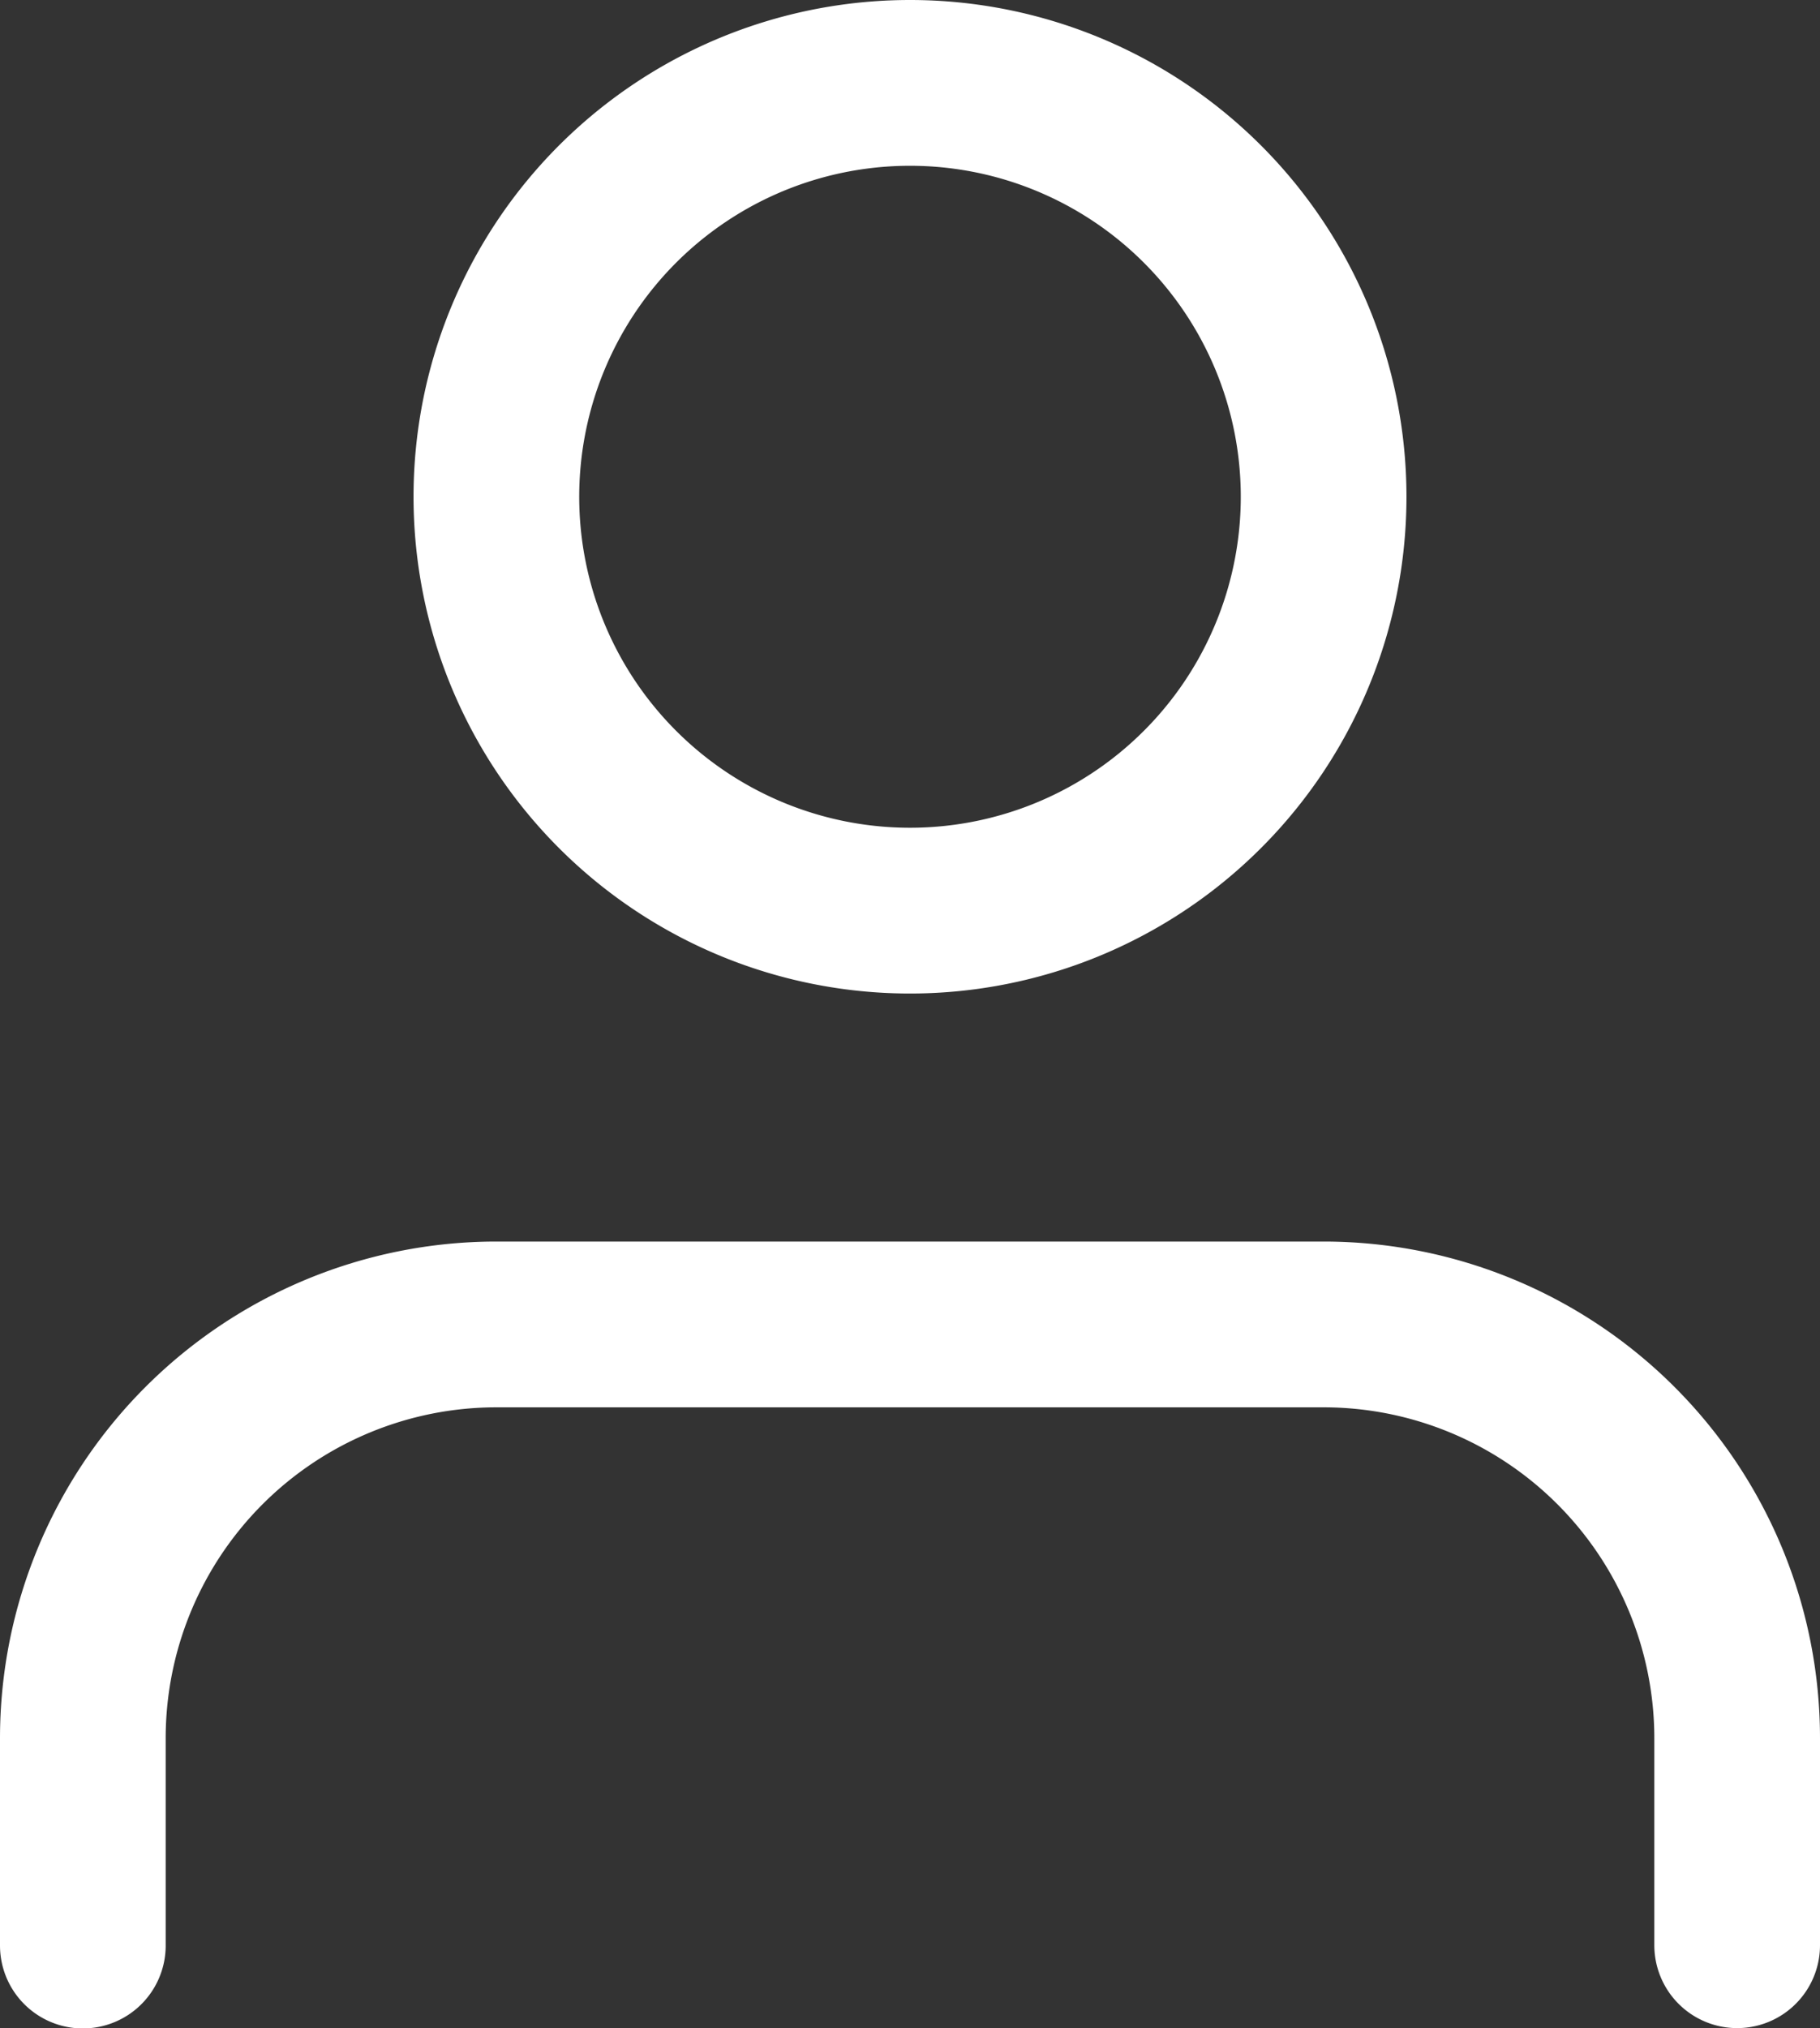 <svg xmlns="http://www.w3.org/2000/svg" width="21.97" height="24.466" viewBox="0 0 21.97 24.466"><rect x="0" y="0" width="21.97" height="24.466" fill="#333333" stroke="none"/><defs><style>.a{fill:none;stroke:#fff;stroke-linecap:round;stroke-linejoin:round;stroke-width:2px;}</style></defs><g transform="translate(1 1)"><path class="a" d="M25.97,29.989v-2.5A4.993,4.993,0,0,0,20.978,22.5H10.993A4.993,4.993,0,0,0,6,27.493v2.5" transform="translate(-6 -7.522)"/><path class="a" d="M21.985,9.493A4.993,4.993,0,1,1,16.993,4.5,4.993,4.993,0,0,1,21.985,9.493Z" transform="translate(-7.007 -4.5)"/></g></svg>